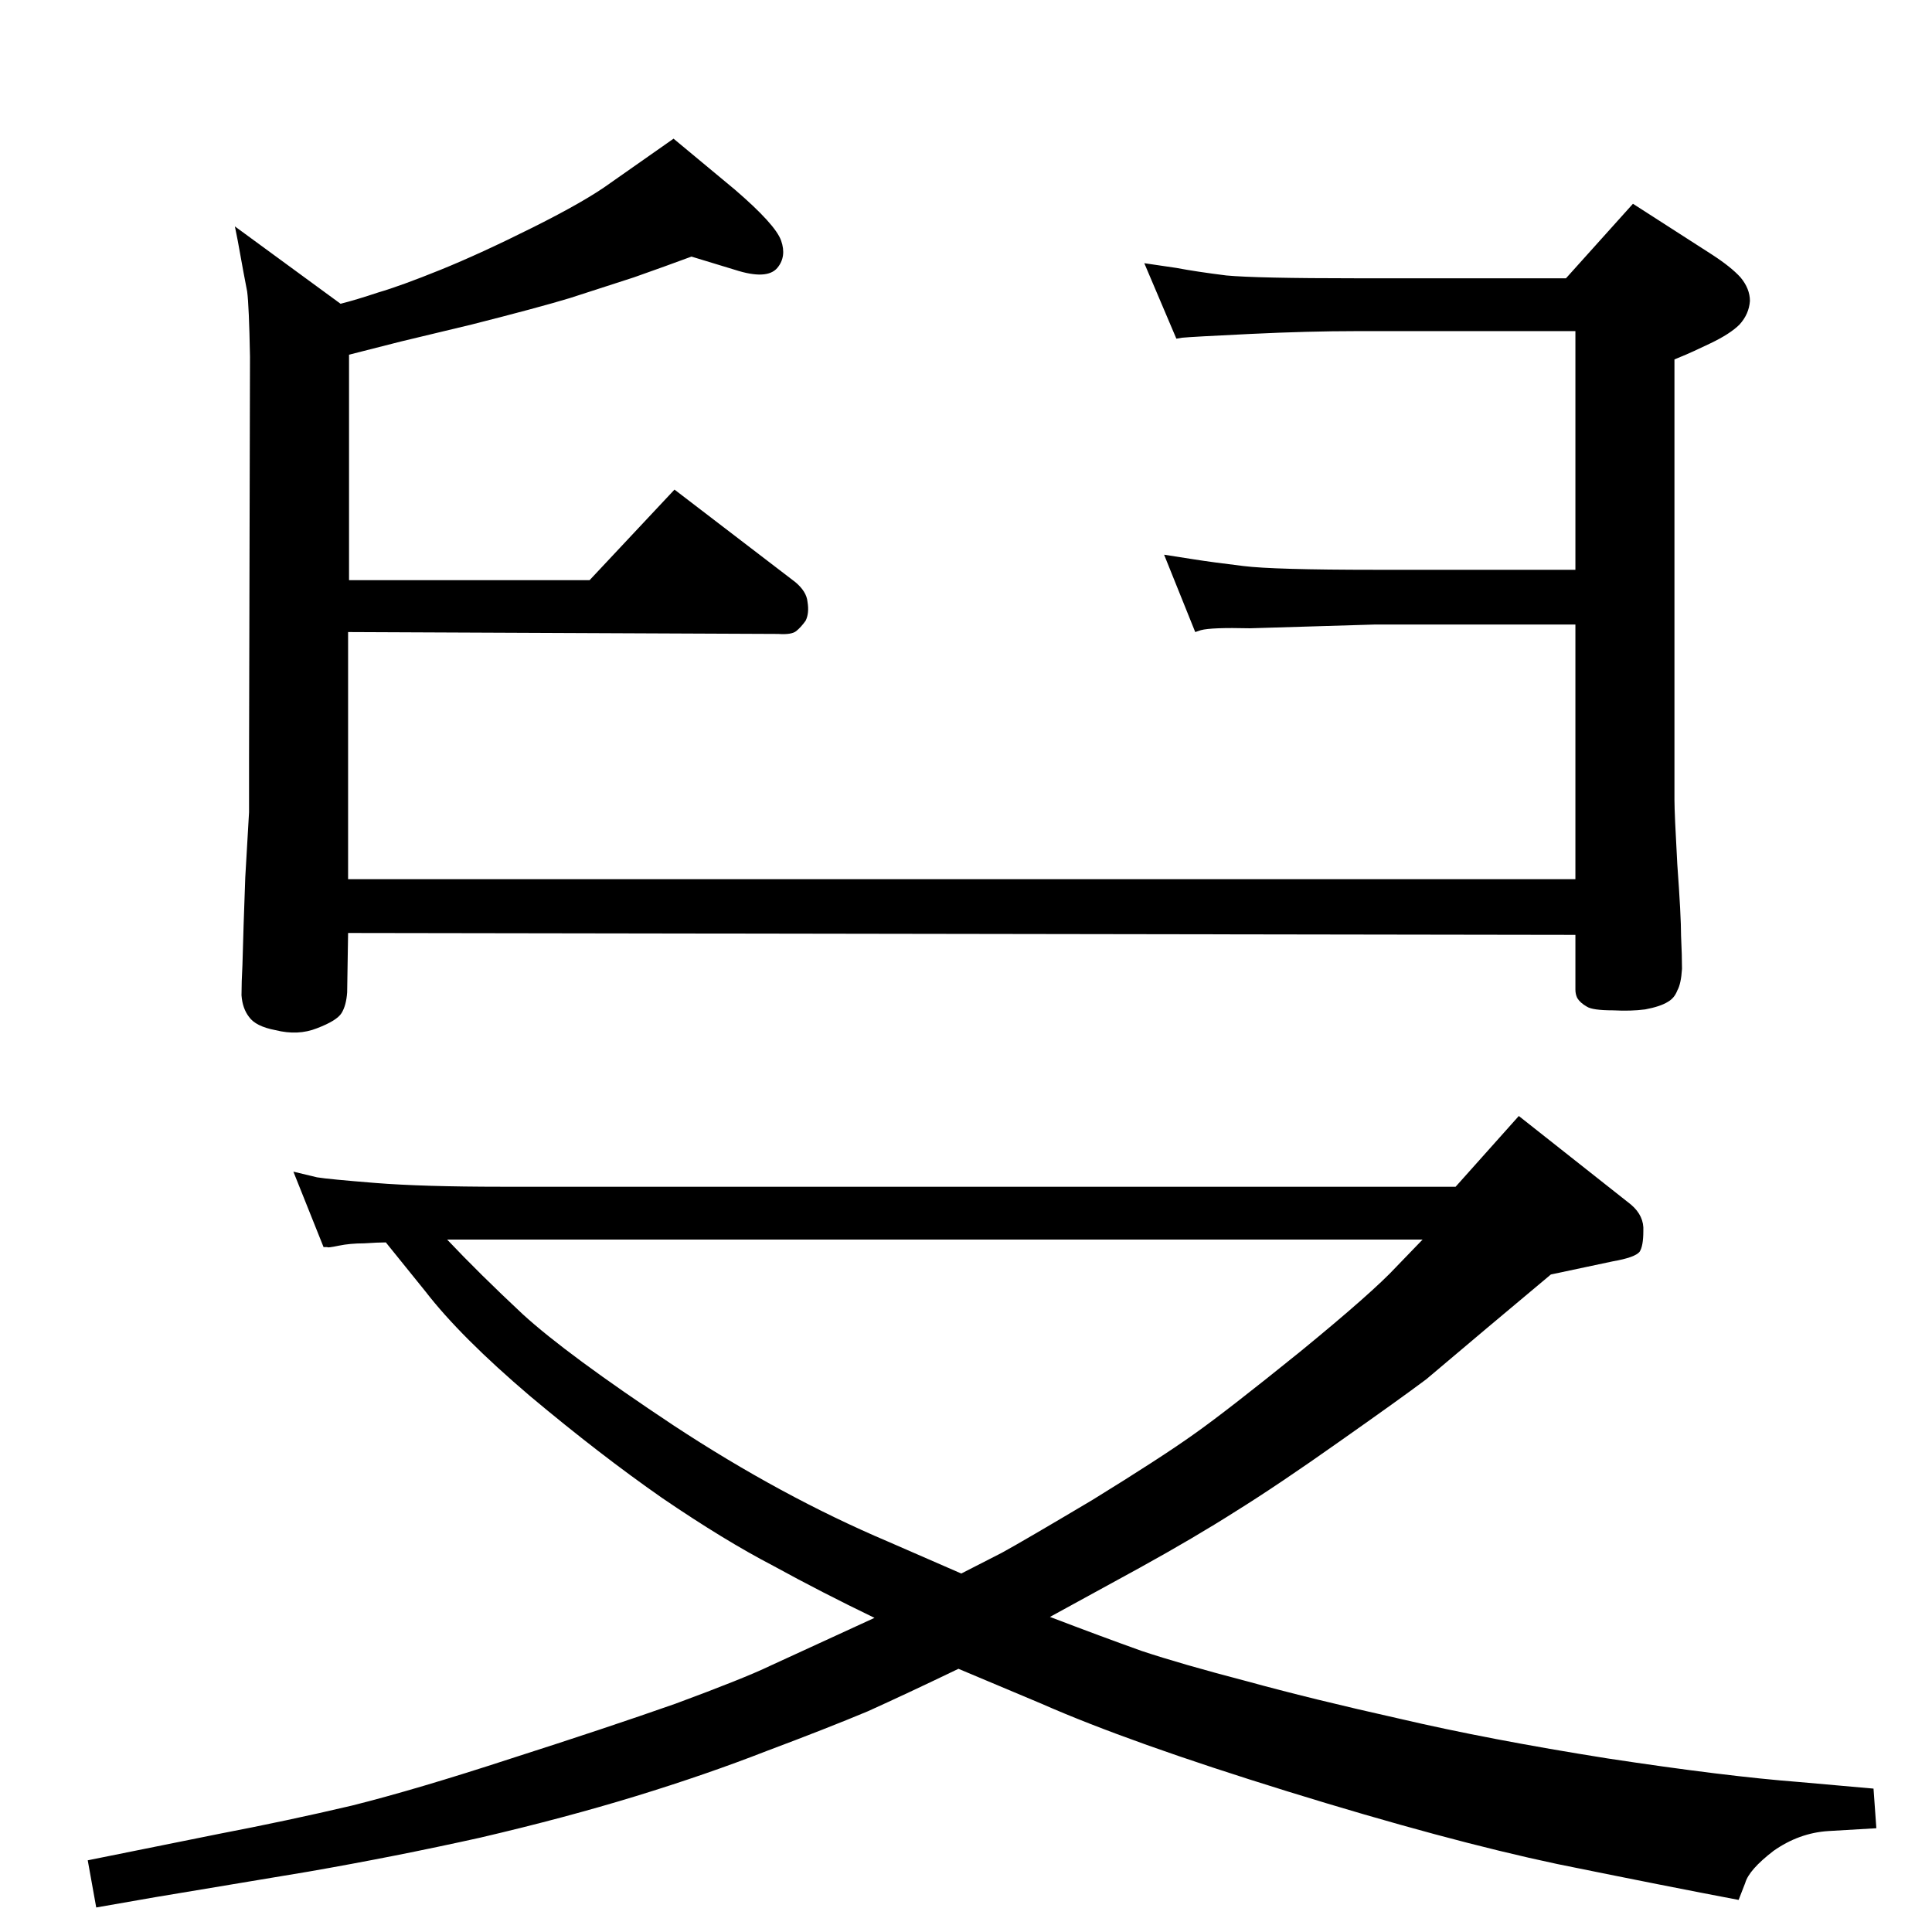 <?xml version="1.0" standalone="no"?>
<!DOCTYPE svg PUBLIC "-//W3C//DTD SVG 1.1//EN" "http://www.w3.org/Graphics/SVG/1.1/DTD/svg11.dtd" >
<svg xmlns="http://www.w3.org/2000/svg" xmlns:xlink="http://www.w3.org/1999/xlink" version="1.1" viewBox="0 0 2048 2048">
  <g transform="matrix(1 0 0 -1 0 2048)">
   <path fill="currentColor"
d="M532 790h1011l67 75l119 -94q14 -12 13 -28q0 -16 -4 -22q-5 -6 -28 -10l-66 -14l-68 -57l-64 -54q-28 -21 -92 -66q-65 -46 -110 -74q-44 -28 -102 -60l-95 -52q55 -21 97 -36q42 -14 111 -32q69 -19 163 -40q94 -22 220 -42q125 -19 203 -25l79 -7l3 -42q-19 -1 -51 -3
q-31 -2 -58 -21q-26 -20 -30 -34l-7 -18q-74 14 -192 38q-118 25 -286 77t-261 93l-88 37q-54 -26 -96 -45q-43 -18 -107 -42q-64 -25 -139 -48t-165 -44q-90 -20 -182 -36l-162 -27l-63 -11l-9 50l139 28q73 14 141 30q68 17 169 50q100 32 174 58q73 27 100 40l111 51
q-56 27 -107 55q-52 27 -118 72q-66 46 -140 108q-74 63 -111 111l-42 52q-8 0 -23 -1q-15 0 -27 -2.5t-12 -1.5h-4l-32 80q12 -3 25 -6q12 -2 62 -6t134 -4zM474 734q34 -36 80 -79q47 -43 160 -118q114 -75 227 -123l78 -34l43 22q22 12 96 56q73 45 108 70q34 24 112 87
q77 63 102 90l28 29h-976h-29h-19h-10zM369 1059l-1 -63q-1 -14 -6 -22t-26 -16q-20 -8 -44 -2q-21 4 -28 14q-7 9 -8 23q0 14 1 32q1 39 3 93q3 53 4 69v57l1 426q-1 54 -3 69q-3 15 -10 54l-3 15l112 -82q16 4 40 12q24 7 66 24t98 45t82 47l67 47l65 -54q43 -37 49 -54
t-4 -29q-11 -13 -45 -2l-46 14q-27 -10 -61 -22l-68 -22q-33 -10 -104 -28l-75 -18l-55 -14v-239h255l90 96l128 -98q12 -10 13 -21q2 -12 -2 -20q-5 -7 -10 -11t-19 -3l-456 2v-262h1301v270h-212l-133 -4q-41 1 -52 -2l-6 -2l-33 82l32 -5q19 -3 52 -7q32 -4 140 -4h212
v253h-232q-51 0 -113 -3t-72 -4l-6 -1l-34 80l34 -5q21 -4 53 -8q32 -3 138 -3h222l71 79l84 -54q20 -13 30 -24q10 -12 10 -25q-1 -14 -11 -25q-10 -10 -31 -20t-26 -12l-12 -5v-400v-67q0 -14 3 -68q4 -55 4 -76q1 -21 1 -35q-1 -16 -5 -23q-3 -8 -10 -12q-8 -5 -24 -8
q-15 -2 -34 -1q-22 0 -28 4q-7 4 -10 9q-2 4 -2 9v58z" />
  </g>

</svg>
